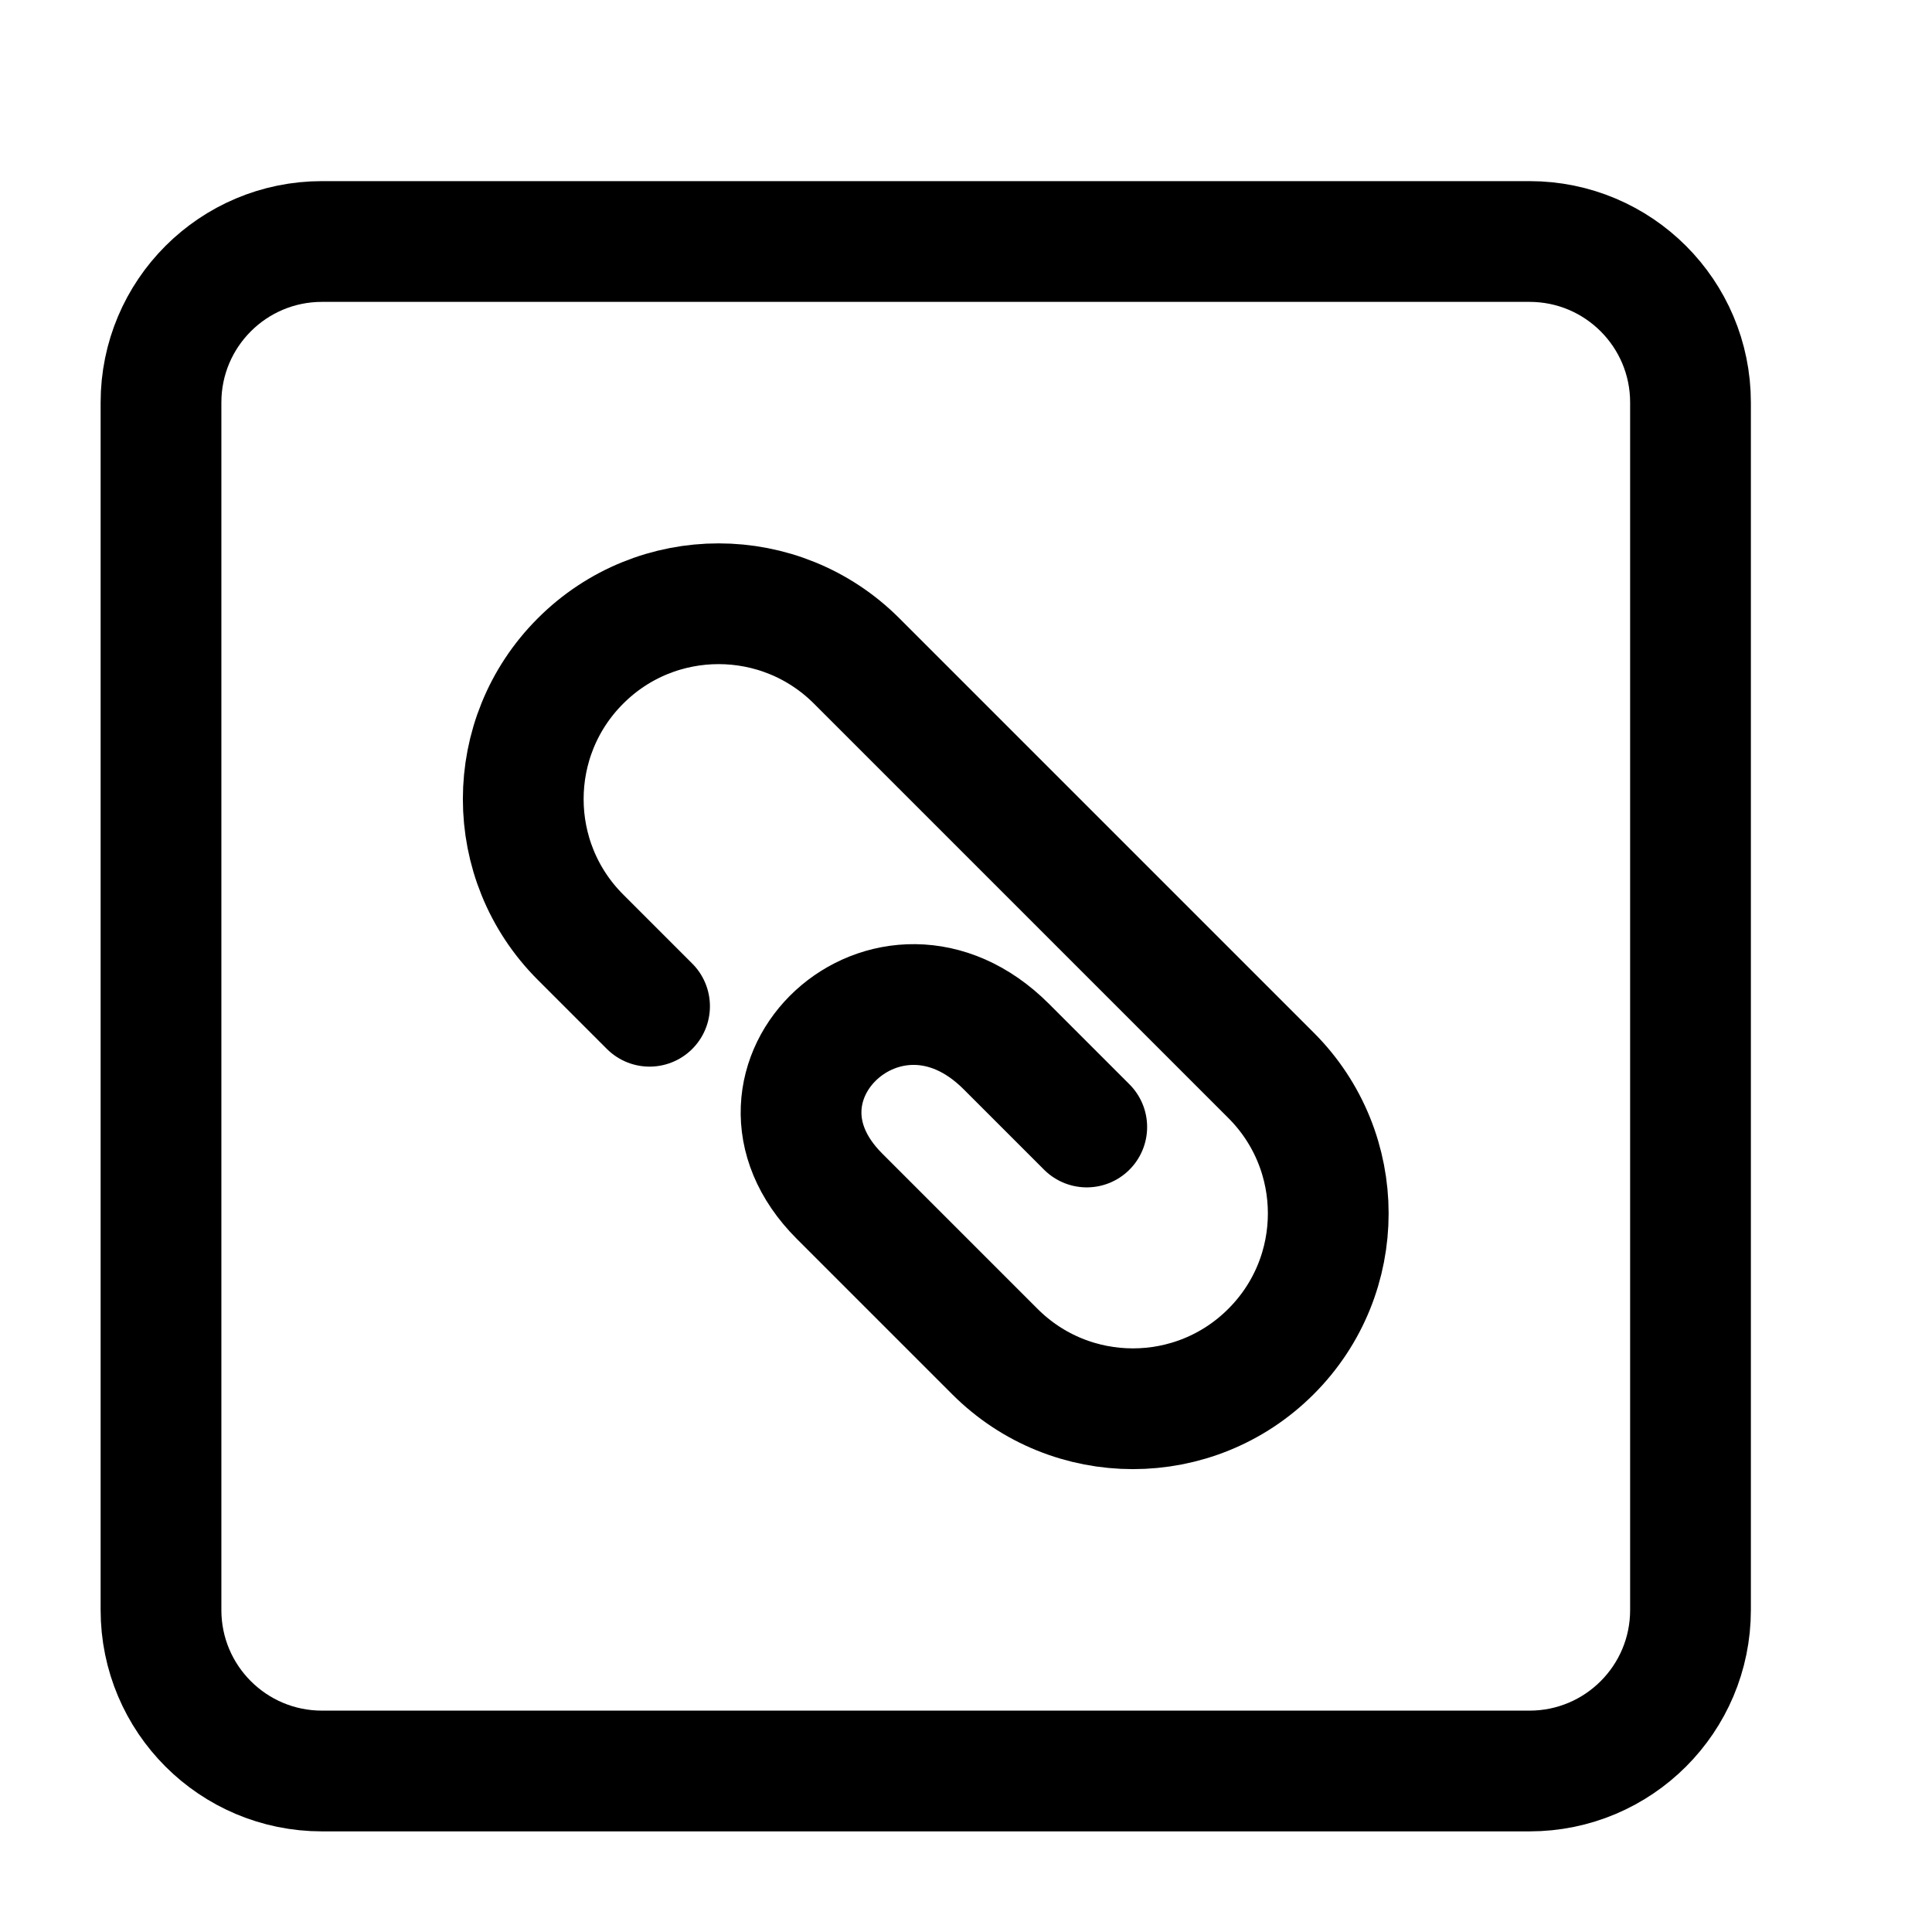 <svg width="24" height="24" viewBox="0 0 24 24" fill="none" xmlns="http://www.w3.org/2000/svg">
    <path d="M19 3H4C2.895 3 2 3.895 2 5V20C2 21.105 2.895 22 4 22H19C20.105 22 21 21.105 21 20V5C21 3.895 20.105 3 19 3Z" stroke="currentColor" stroke-width="1.5" stroke-linejoin="round"/>
    <path d="M8.069 12.5L7.211 11.642C6.263 10.695 6.263 9.158 7.211 8.211C8.158 7.263 9.695 7.263 10.642 8.211L15.789 13.358C16.737 14.305 16.737 15.842 15.789 16.789C14.842 17.737 13.305 17.737 12.358 16.789L10.428 14.859C9.017 13.448 11.046 11.546 12.5 13L13.5 14" stroke="currentColor" stroke-width="1.5" stroke-linecap="round" stroke-linejoin="round"/>
</svg>
